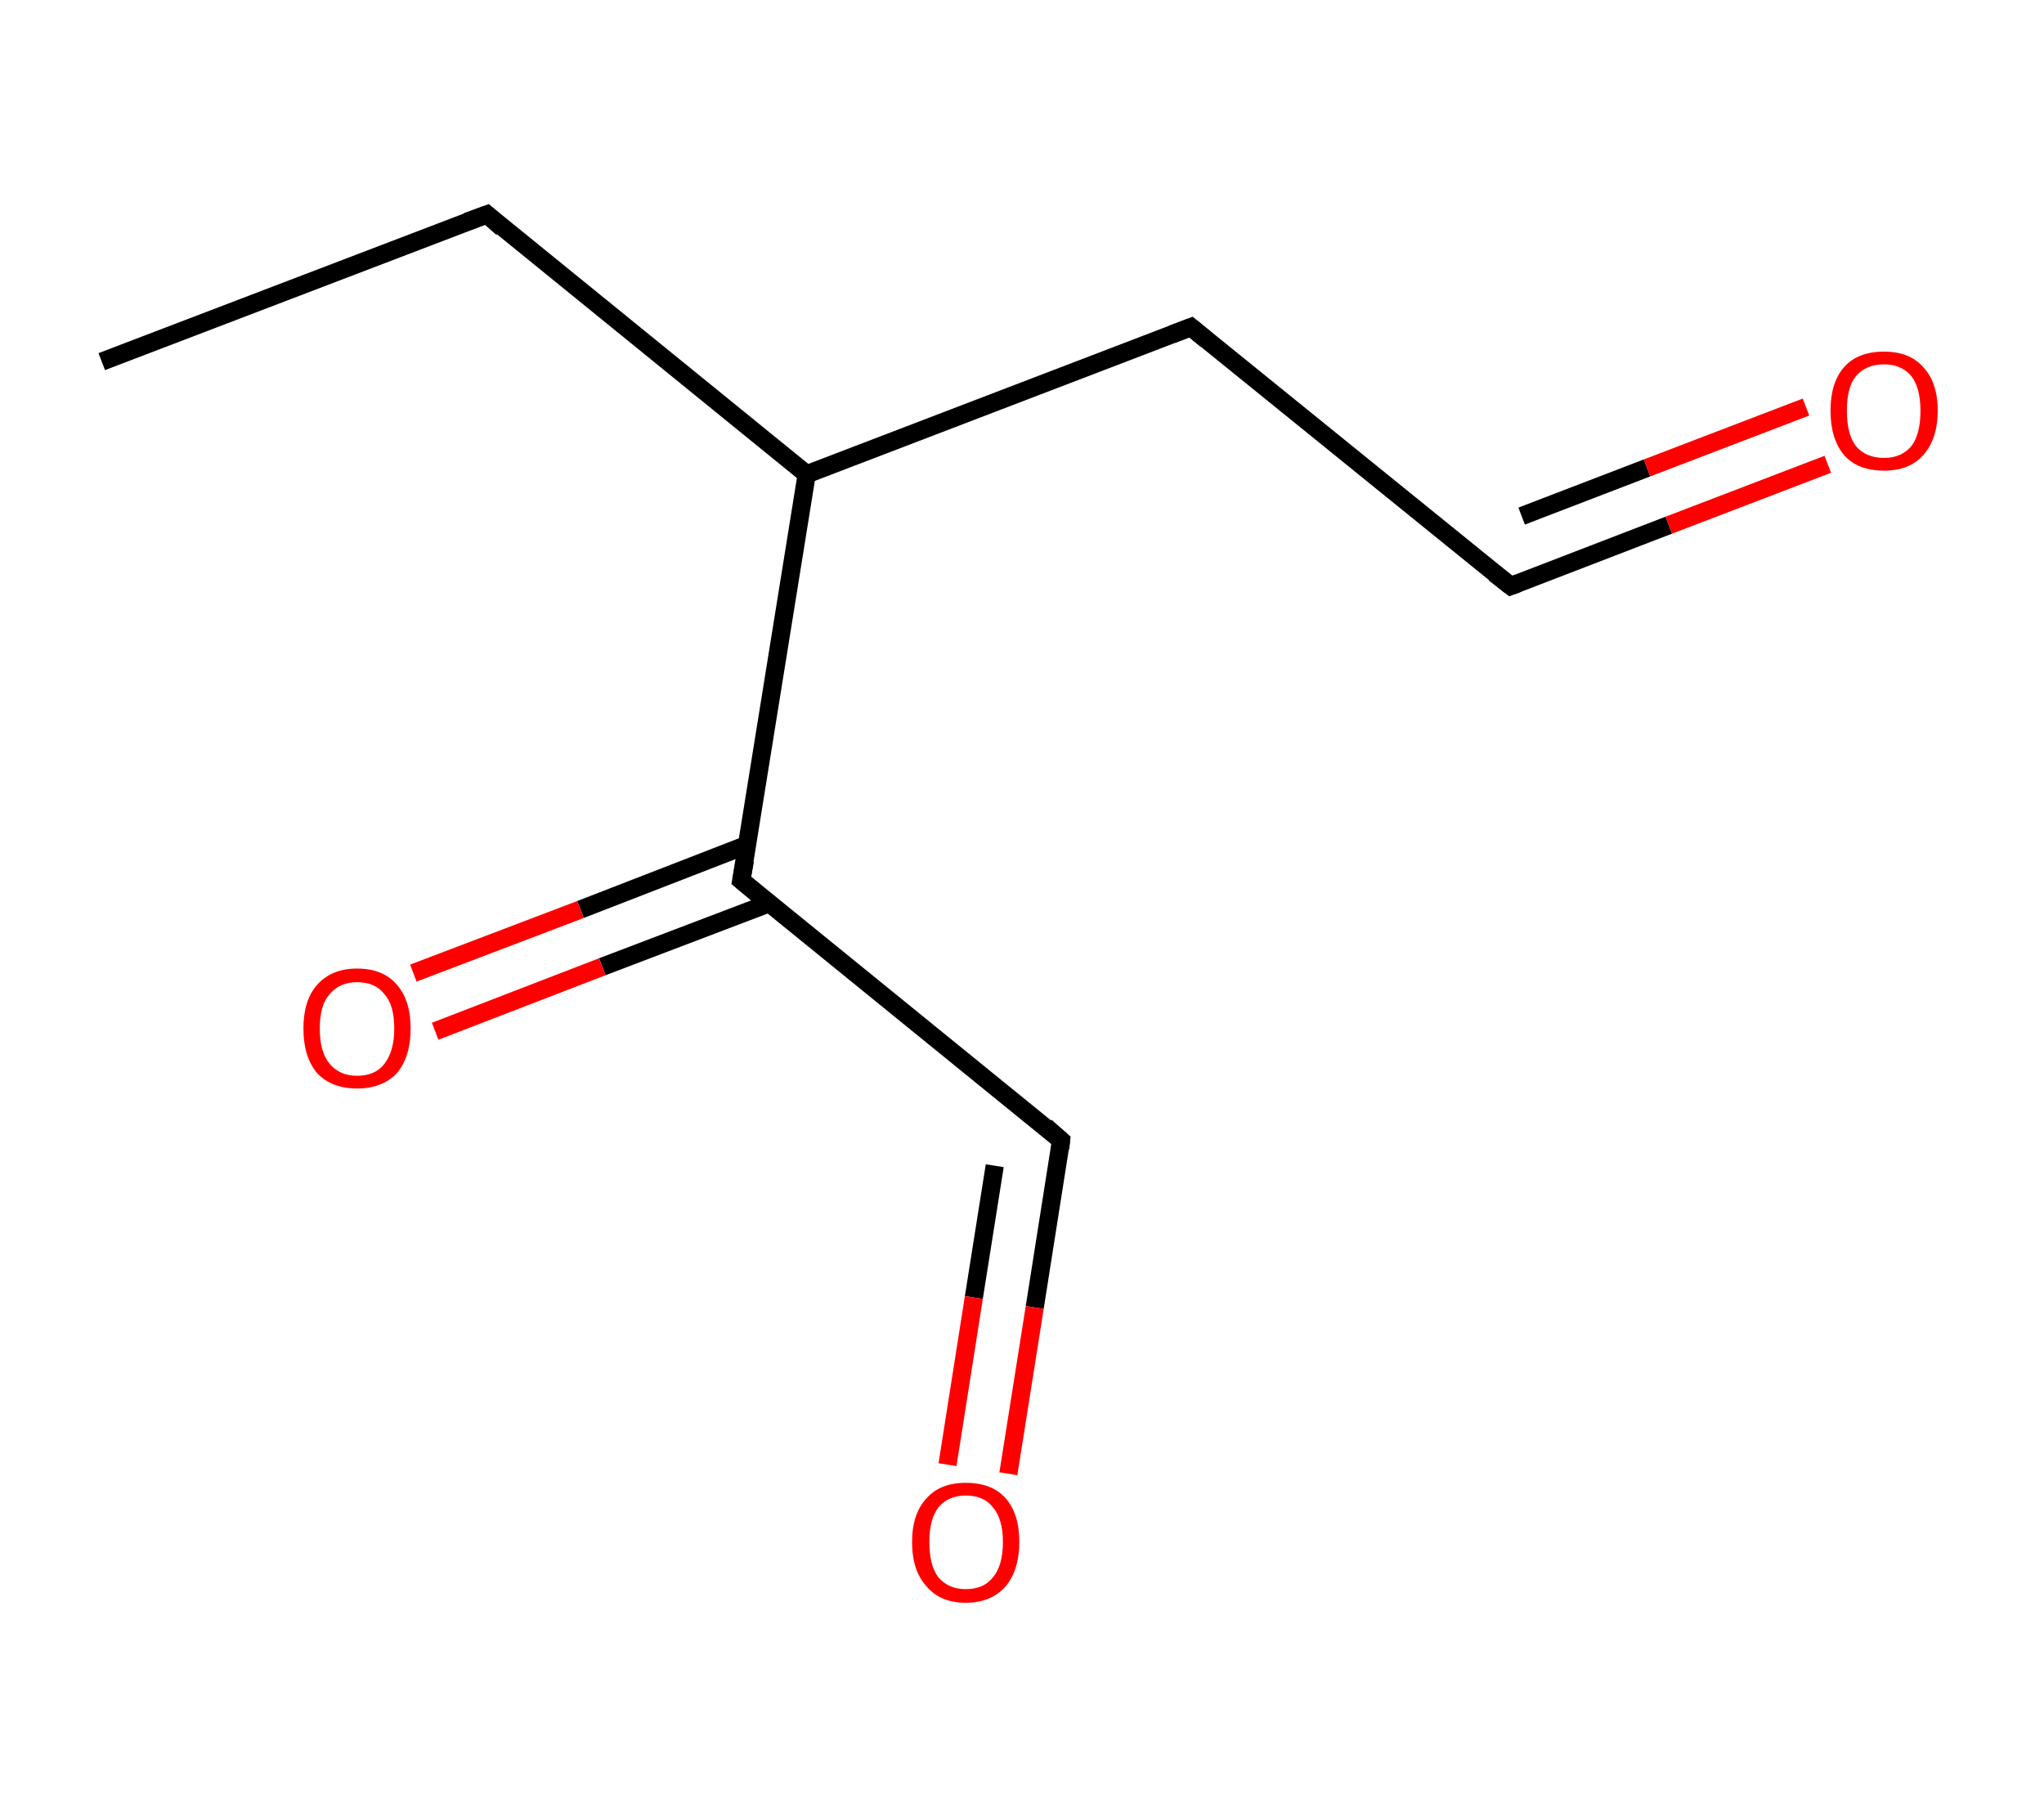 <?xml version='1.0' encoding='ASCII' standalone='yes'?>
<svg xmlns="http://www.w3.org/2000/svg" xmlns:rdkit="http://www.rdkit.org/xml" xmlns:xlink="http://www.w3.org/1999/xlink" version="1.1" baseProfile="full" xml:space="preserve" width="225px" height="200px" viewBox="0 0 225 200">
<!-- END OF HEADER -->
<rect style="opacity:1.0;fill:#FFFFFF;stroke:none" width="225.0" height="200.0" x="0.0" y="0.0"> </rect>
<path class="bond-0 atom-0 atom-1" d="M 11.2,39.8 L 53.6,23.6" style="fill:none;fill-rule:evenodd;stroke:#000000;stroke-width:2.0px;stroke-linecap:butt;stroke-linejoin:miter;stroke-opacity:1"/>
<path class="bond-1 atom-1 atom-2" d="M 53.6,23.6 L 88.8,52.2" style="fill:none;fill-rule:evenodd;stroke:#000000;stroke-width:2.0px;stroke-linecap:butt;stroke-linejoin:miter;stroke-opacity:1"/>
<path class="bond-2 atom-2 atom-3" d="M 88.8,52.2 L 131.1,36.0" style="fill:none;fill-rule:evenodd;stroke:#000000;stroke-width:2.0px;stroke-linecap:butt;stroke-linejoin:miter;stroke-opacity:1"/>
<path class="bond-3 atom-3 atom-4" d="M 131.1,36.0 L 166.3,64.5" style="fill:none;fill-rule:evenodd;stroke:#000000;stroke-width:2.0px;stroke-linecap:butt;stroke-linejoin:miter;stroke-opacity:1"/>
<path class="bond-4 atom-4 atom-5" d="M 166.3,64.5 L 183.7,57.8" style="fill:none;fill-rule:evenodd;stroke:#000000;stroke-width:2.0px;stroke-linecap:butt;stroke-linejoin:miter;stroke-opacity:1"/>
<path class="bond-4 atom-4 atom-5" d="M 183.7,57.8 L 201.2,51.1" style="fill:none;fill-rule:evenodd;stroke:#FF0000;stroke-width:2.0px;stroke-linecap:butt;stroke-linejoin:miter;stroke-opacity:1"/>
<path class="bond-4 atom-4 atom-5" d="M 167.5,56.8 L 181.3,51.5" style="fill:none;fill-rule:evenodd;stroke:#000000;stroke-width:2.0px;stroke-linecap:butt;stroke-linejoin:miter;stroke-opacity:1"/>
<path class="bond-4 atom-4 atom-5" d="M 181.3,51.5 L 198.8,44.8" style="fill:none;fill-rule:evenodd;stroke:#FF0000;stroke-width:2.0px;stroke-linecap:butt;stroke-linejoin:miter;stroke-opacity:1"/>
<path class="bond-5 atom-2 atom-6" d="M 88.8,52.2 L 81.6,96.9" style="fill:none;fill-rule:evenodd;stroke:#000000;stroke-width:2.0px;stroke-linecap:butt;stroke-linejoin:miter;stroke-opacity:1"/>
<path class="bond-6 atom-6 atom-7" d="M 82.2,93.0 L 63.9,100.1" style="fill:none;fill-rule:evenodd;stroke:#000000;stroke-width:2.0px;stroke-linecap:butt;stroke-linejoin:miter;stroke-opacity:1"/>
<path class="bond-6 atom-6 atom-7" d="M 63.9,100.1 L 45.5,107.1" style="fill:none;fill-rule:evenodd;stroke:#FF0000;stroke-width:2.0px;stroke-linecap:butt;stroke-linejoin:miter;stroke-opacity:1"/>
<path class="bond-6 atom-6 atom-7" d="M 84.7,99.4 L 66.3,106.4" style="fill:none;fill-rule:evenodd;stroke:#000000;stroke-width:2.0px;stroke-linecap:butt;stroke-linejoin:miter;stroke-opacity:1"/>
<path class="bond-6 atom-6 atom-7" d="M 66.3,106.4 L 47.9,113.5" style="fill:none;fill-rule:evenodd;stroke:#FF0000;stroke-width:2.0px;stroke-linecap:butt;stroke-linejoin:miter;stroke-opacity:1"/>
<path class="bond-7 atom-6 atom-8" d="M 81.6,96.9 L 116.8,125.5" style="fill:none;fill-rule:evenodd;stroke:#000000;stroke-width:2.0px;stroke-linecap:butt;stroke-linejoin:miter;stroke-opacity:1"/>
<path class="bond-8 atom-8 atom-9" d="M 116.8,125.5 L 113.9,143.9" style="fill:none;fill-rule:evenodd;stroke:#000000;stroke-width:2.0px;stroke-linecap:butt;stroke-linejoin:miter;stroke-opacity:1"/>
<path class="bond-8 atom-8 atom-9" d="M 113.9,143.9 L 111.0,162.2" style="fill:none;fill-rule:evenodd;stroke:#FF0000;stroke-width:2.0px;stroke-linecap:butt;stroke-linejoin:miter;stroke-opacity:1"/>
<path class="bond-8 atom-8 atom-9" d="M 109.5,128.3 L 107.2,142.8" style="fill:none;fill-rule:evenodd;stroke:#000000;stroke-width:2.0px;stroke-linecap:butt;stroke-linejoin:miter;stroke-opacity:1"/>
<path class="bond-8 atom-8 atom-9" d="M 107.2,142.8 L 104.3,161.2" style="fill:none;fill-rule:evenodd;stroke:#FF0000;stroke-width:2.0px;stroke-linecap:butt;stroke-linejoin:miter;stroke-opacity:1"/>
<path d="M 51.4,24.4 L 53.6,23.6 L 55.3,25.1" style="fill:none;stroke:#000000;stroke-width:2.0px;stroke-linecap:butt;stroke-linejoin:miter;stroke-opacity:1;"/>
<path d="M 129.0,36.8 L 131.1,36.0 L 132.8,37.4" style="fill:none;stroke:#000000;stroke-width:2.0px;stroke-linecap:butt;stroke-linejoin:miter;stroke-opacity:1;"/>
<path d="M 164.5,63.1 L 166.3,64.5 L 167.1,64.2" style="fill:none;stroke:#000000;stroke-width:2.0px;stroke-linecap:butt;stroke-linejoin:miter;stroke-opacity:1;"/>
<path d="M 82.0,94.7 L 81.6,96.9 L 83.4,98.4" style="fill:none;stroke:#000000;stroke-width:2.0px;stroke-linecap:butt;stroke-linejoin:miter;stroke-opacity:1;"/>
<path d="M 115.1,124.0 L 116.8,125.5 L 116.7,126.4" style="fill:none;stroke:#000000;stroke-width:2.0px;stroke-linecap:butt;stroke-linejoin:miter;stroke-opacity:1;"/>
<path class="atom-5" d="M 201.5 45.2 Q 201.5 42.1, 203.0 40.4 Q 204.5 38.7, 207.4 38.7 Q 210.2 38.7, 211.7 40.4 Q 213.3 42.1, 213.3 45.2 Q 213.3 48.3, 211.7 50.1 Q 210.2 51.8, 207.4 51.8 Q 204.5 51.8, 203.0 50.1 Q 201.5 48.3, 201.5 45.2 M 207.4 50.4 Q 209.3 50.4, 210.4 49.1 Q 211.4 47.8, 211.4 45.2 Q 211.4 42.7, 210.4 41.4 Q 209.3 40.1, 207.4 40.1 Q 205.4 40.1, 204.3 41.4 Q 203.3 42.6, 203.3 45.2 Q 203.3 47.8, 204.3 49.1 Q 205.4 50.4, 207.4 50.4 " fill="#FF0000"/>
<path class="atom-7" d="M 33.4 113.2 Q 33.4 110.1, 34.9 108.4 Q 36.5 106.6, 39.3 106.6 Q 42.2 106.6, 43.7 108.4 Q 45.2 110.1, 45.2 113.2 Q 45.2 116.3, 43.7 118.1 Q 42.1 119.8, 39.3 119.8 Q 36.5 119.8, 34.9 118.1 Q 33.4 116.3, 33.4 113.2 M 39.3 118.4 Q 41.3 118.4, 42.3 117.1 Q 43.4 115.7, 43.4 113.2 Q 43.4 110.6, 42.3 109.4 Q 41.3 108.1, 39.3 108.1 Q 37.4 108.1, 36.3 109.4 Q 35.2 110.6, 35.2 113.2 Q 35.2 115.8, 36.3 117.1 Q 37.4 118.4, 39.3 118.4 " fill="#FF0000"/>
<path class="atom-9" d="M 100.4 169.7 Q 100.4 166.6, 102.0 164.9 Q 103.5 163.2, 106.3 163.2 Q 109.2 163.2, 110.7 164.9 Q 112.2 166.6, 112.2 169.7 Q 112.2 172.8, 110.7 174.6 Q 109.1 176.4, 106.3 176.4 Q 103.5 176.4, 102.0 174.6 Q 100.4 172.9, 100.4 169.7 M 106.3 174.9 Q 108.3 174.9, 109.3 173.6 Q 110.4 172.3, 110.4 169.7 Q 110.4 167.2, 109.3 165.9 Q 108.3 164.6, 106.3 164.6 Q 104.4 164.6, 103.3 165.9 Q 102.3 167.2, 102.3 169.7 Q 102.3 172.3, 103.3 173.6 Q 104.4 174.9, 106.3 174.9 " fill="#FF0000"/>
</svg>
